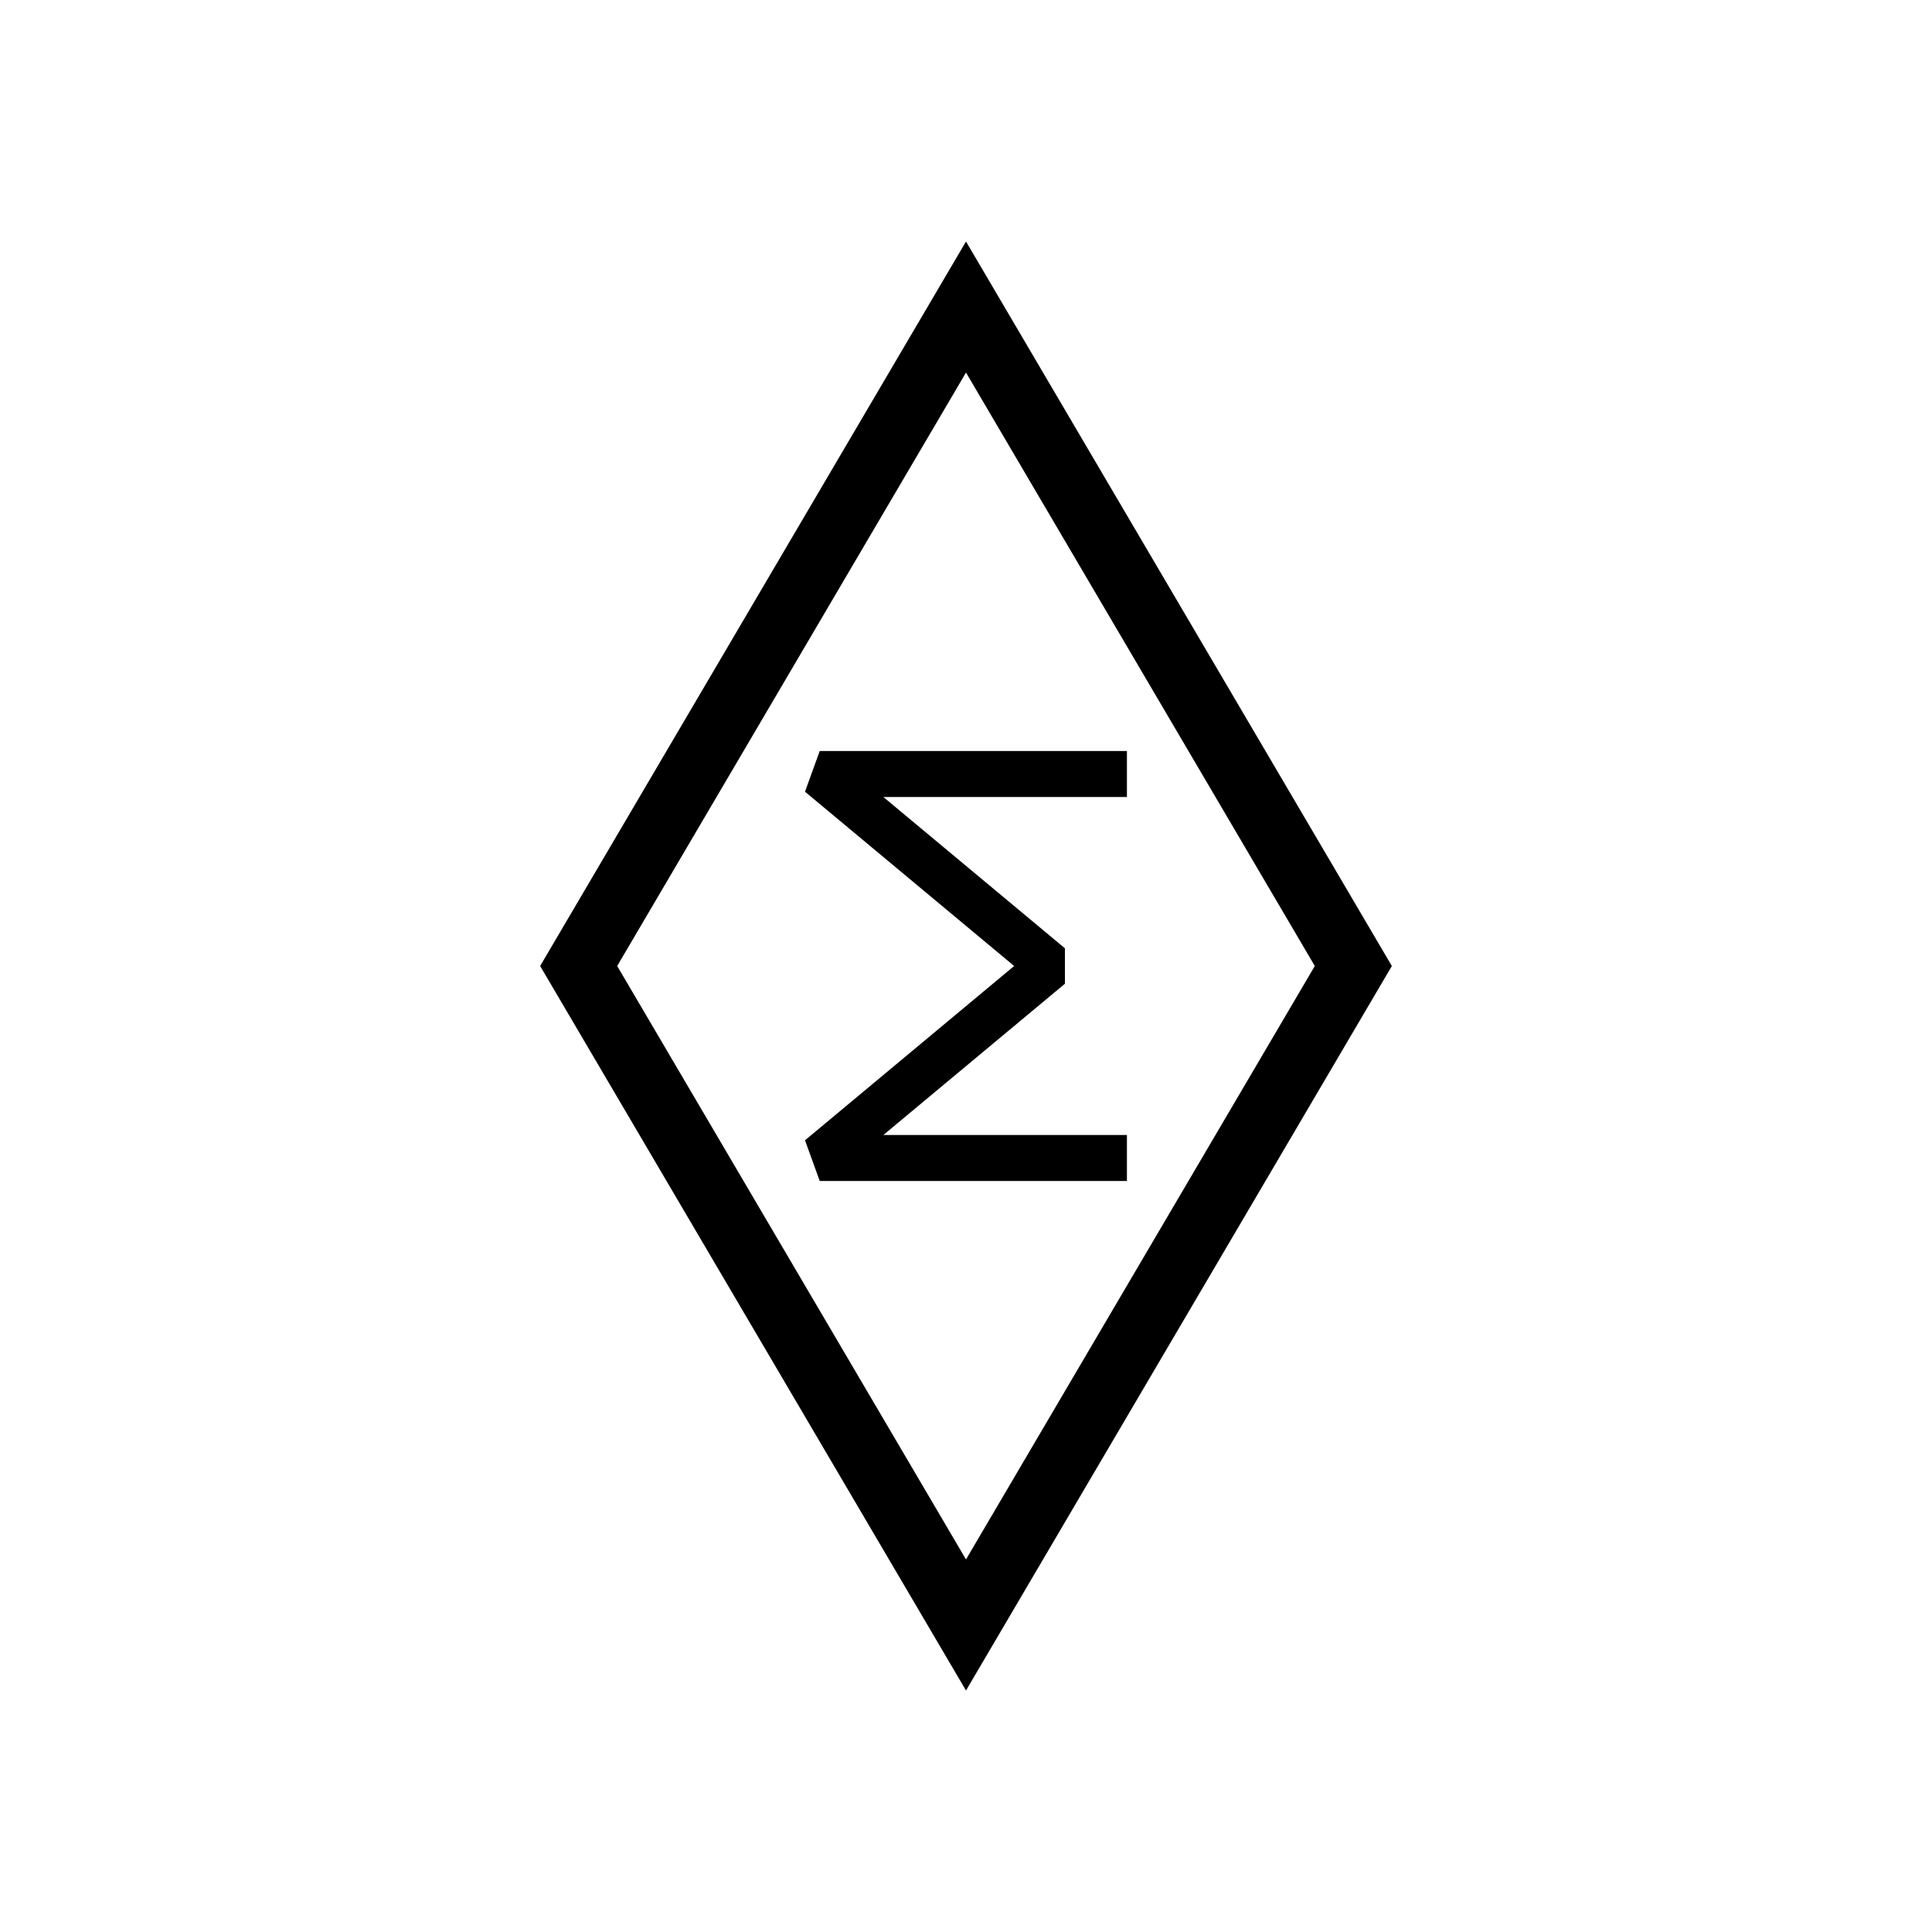 <!-- Generated by IcoMoon.io -->
<svg version="1.1" xmlns="http://www.w3.org/2000/svg" width="24" height="24" viewBox="0 0 24 24">
<title>SubTotal</title>
<path d="M12 4.628l4.333 7.372-4.333 7.372-4.333-7.372 4.333-7.372zM12 3l-5.29 9 5.29 9 5.29-9-5.29-9z"></path>
<path d="M13.999 14.671h-3.816l-0.183-0.506 2.598-2.165-2.598-2.165 0.183-0.506h3.816v0.572h-3.025l2.255 1.879v0.44l-2.255 1.879h3.025z"></path>
</svg>
